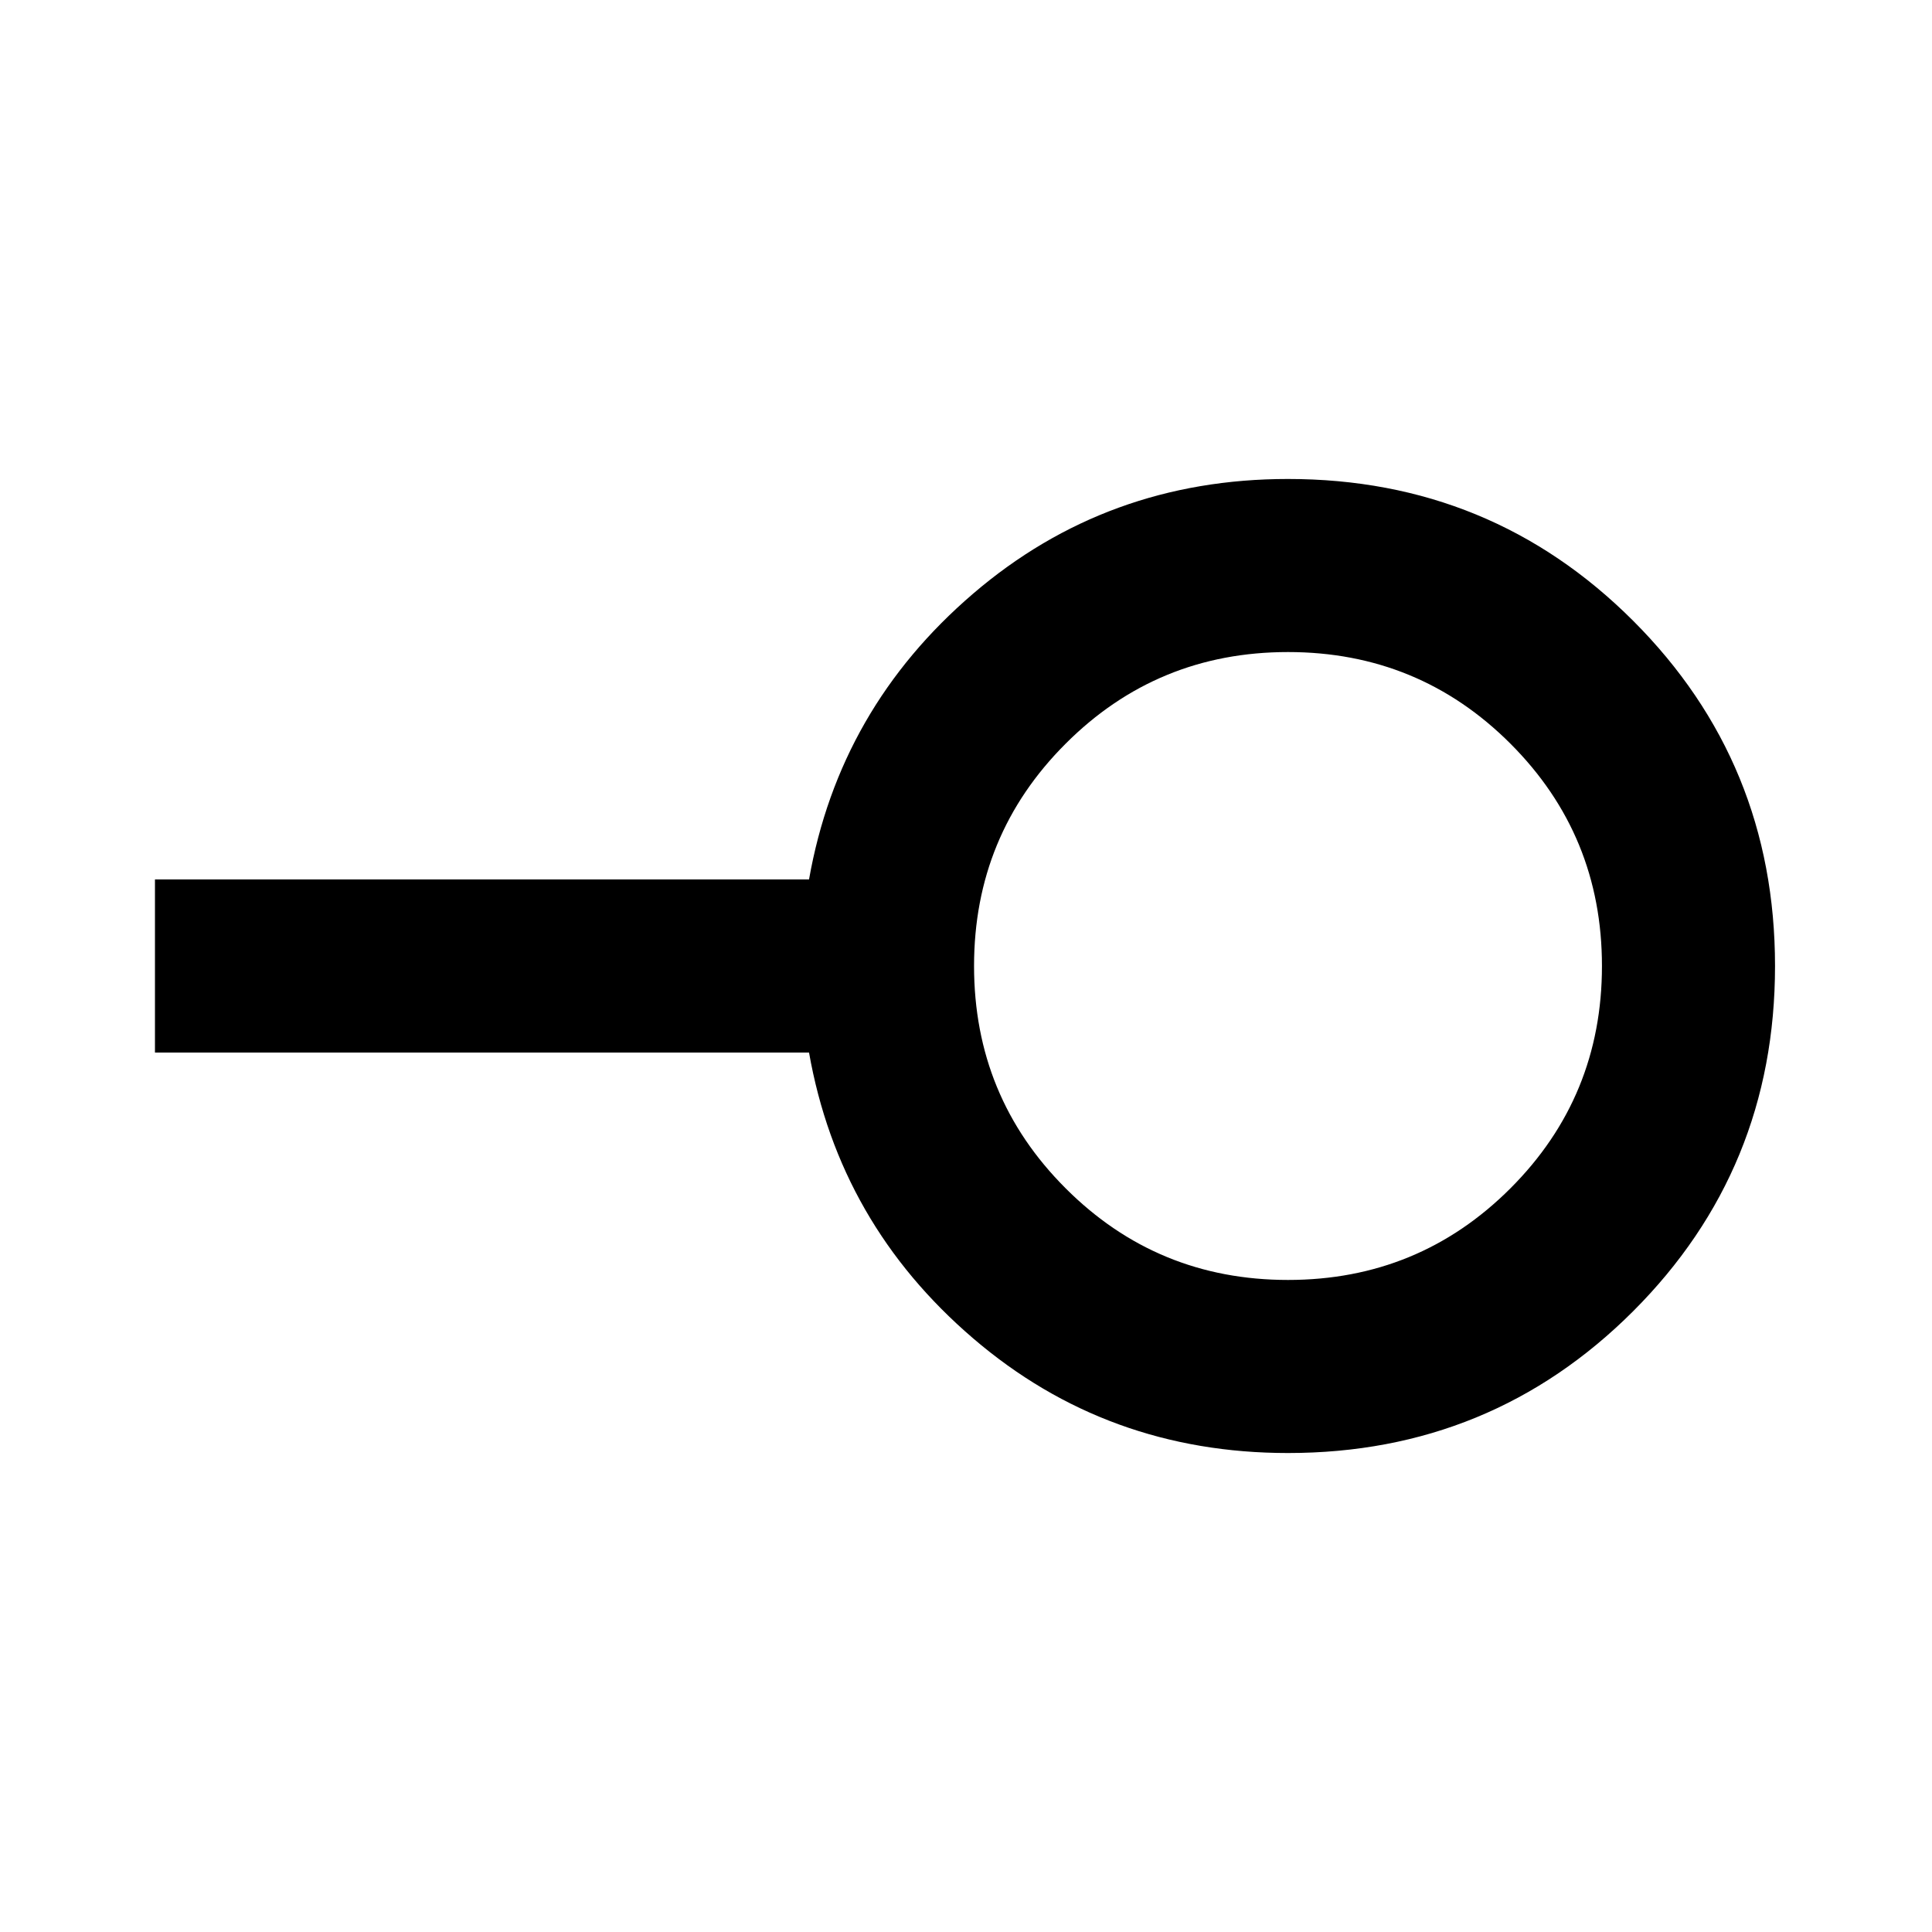 <svg xmlns="http://www.w3.org/2000/svg" height="24" width="24"><path d="M16 15.9q1.625 0 2.763-1.138Q19.9 13.625 19.9 12t-1.137-2.762Q17.625 8.1 16 8.1t-2.762 1.138Q12.1 10.375 12.1 12t1.138 2.762Q14.375 15.9 16 15.9Zm0 2.15q-2.25 0-3.912-1.425-1.663-1.425-2.038-3.55H1.925v-2.15h8.125q.375-2.125 2.038-3.55Q13.75 5.95 16 5.95q2.525 0 4.288 1.762Q22.05 9.475 22.05 12q0 2.525-1.762 4.288Q18.525 18.05 16 18.05ZM16 12Z"/></svg>